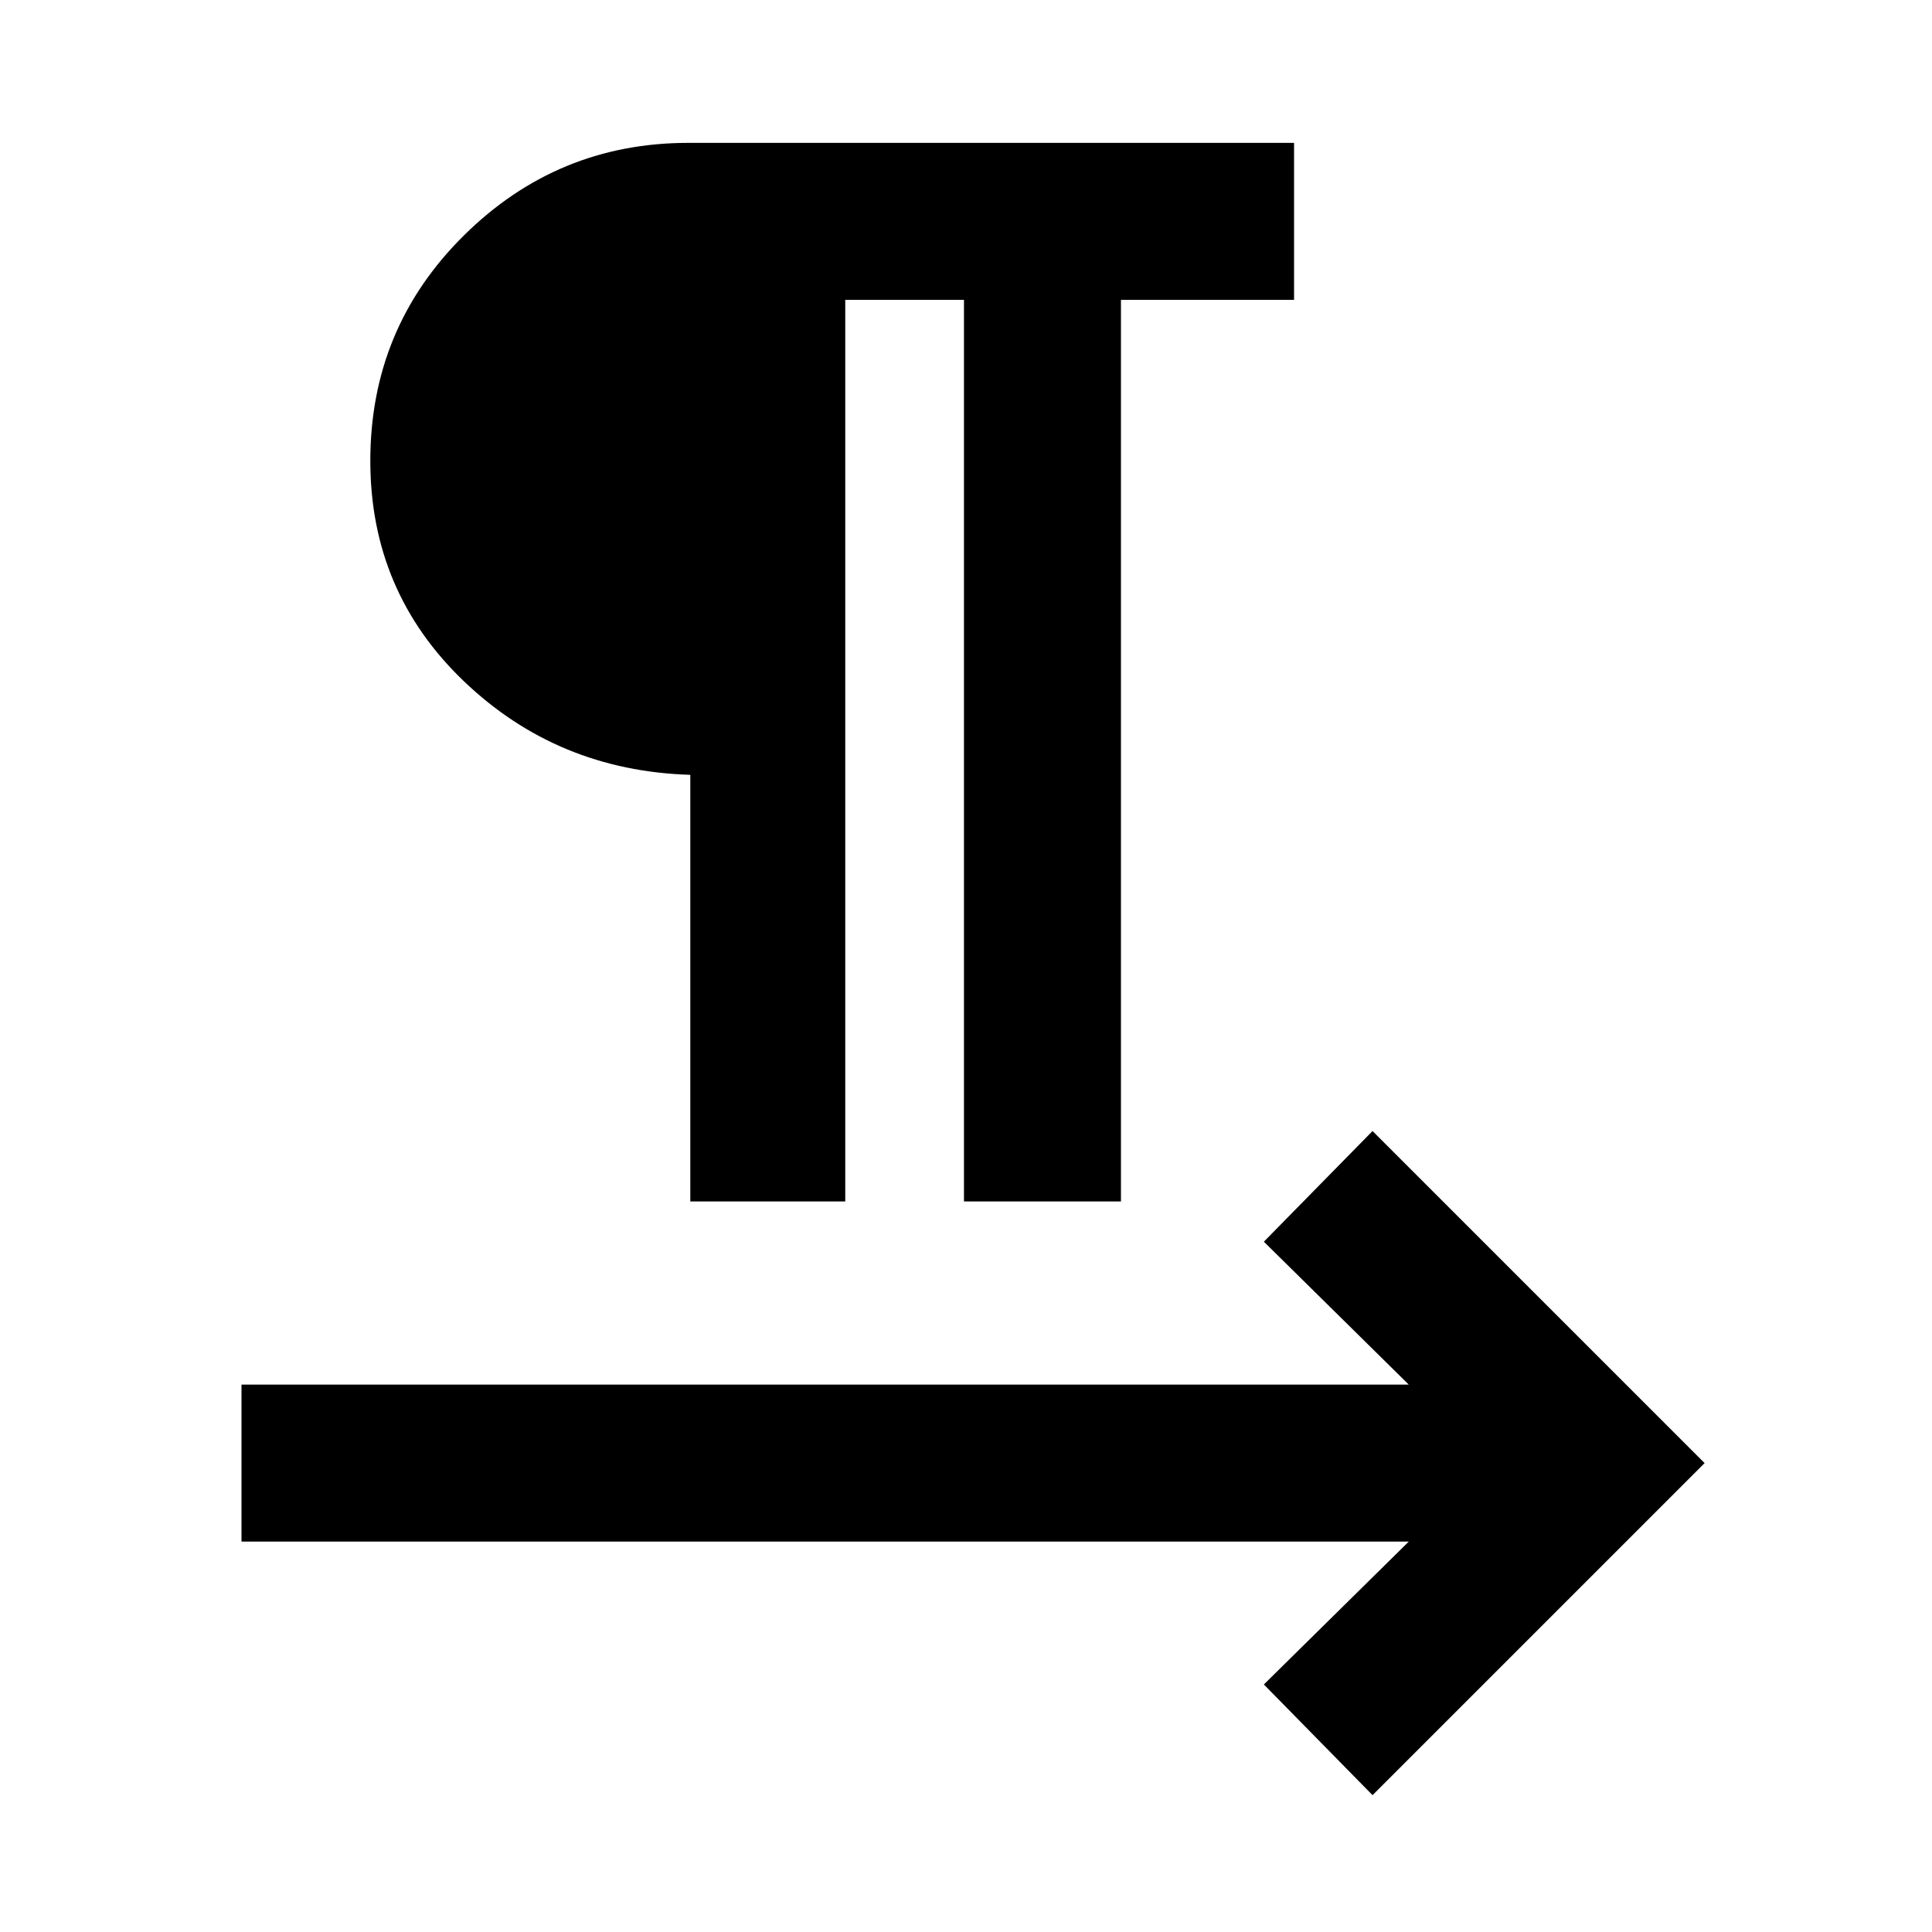 <svg xmlns="http://www.w3.org/2000/svg" height="40" width="40"><path d="M14.292 24.875v-8.833q-2.75-.084-4.688-1.938-1.937-1.854-1.937-4.562 0-2.75 1.937-4.667 1.938-1.917 4.646-1.917h12.542v3.25h-3.584v18.667h-3.25V6.208H17.5v18.667Zm14.125 12.292-2.25-2.292 3-2.958H5v-3.25h24.167l-3-2.959 2.25-2.291 6.875 6.875Z"/></svg>